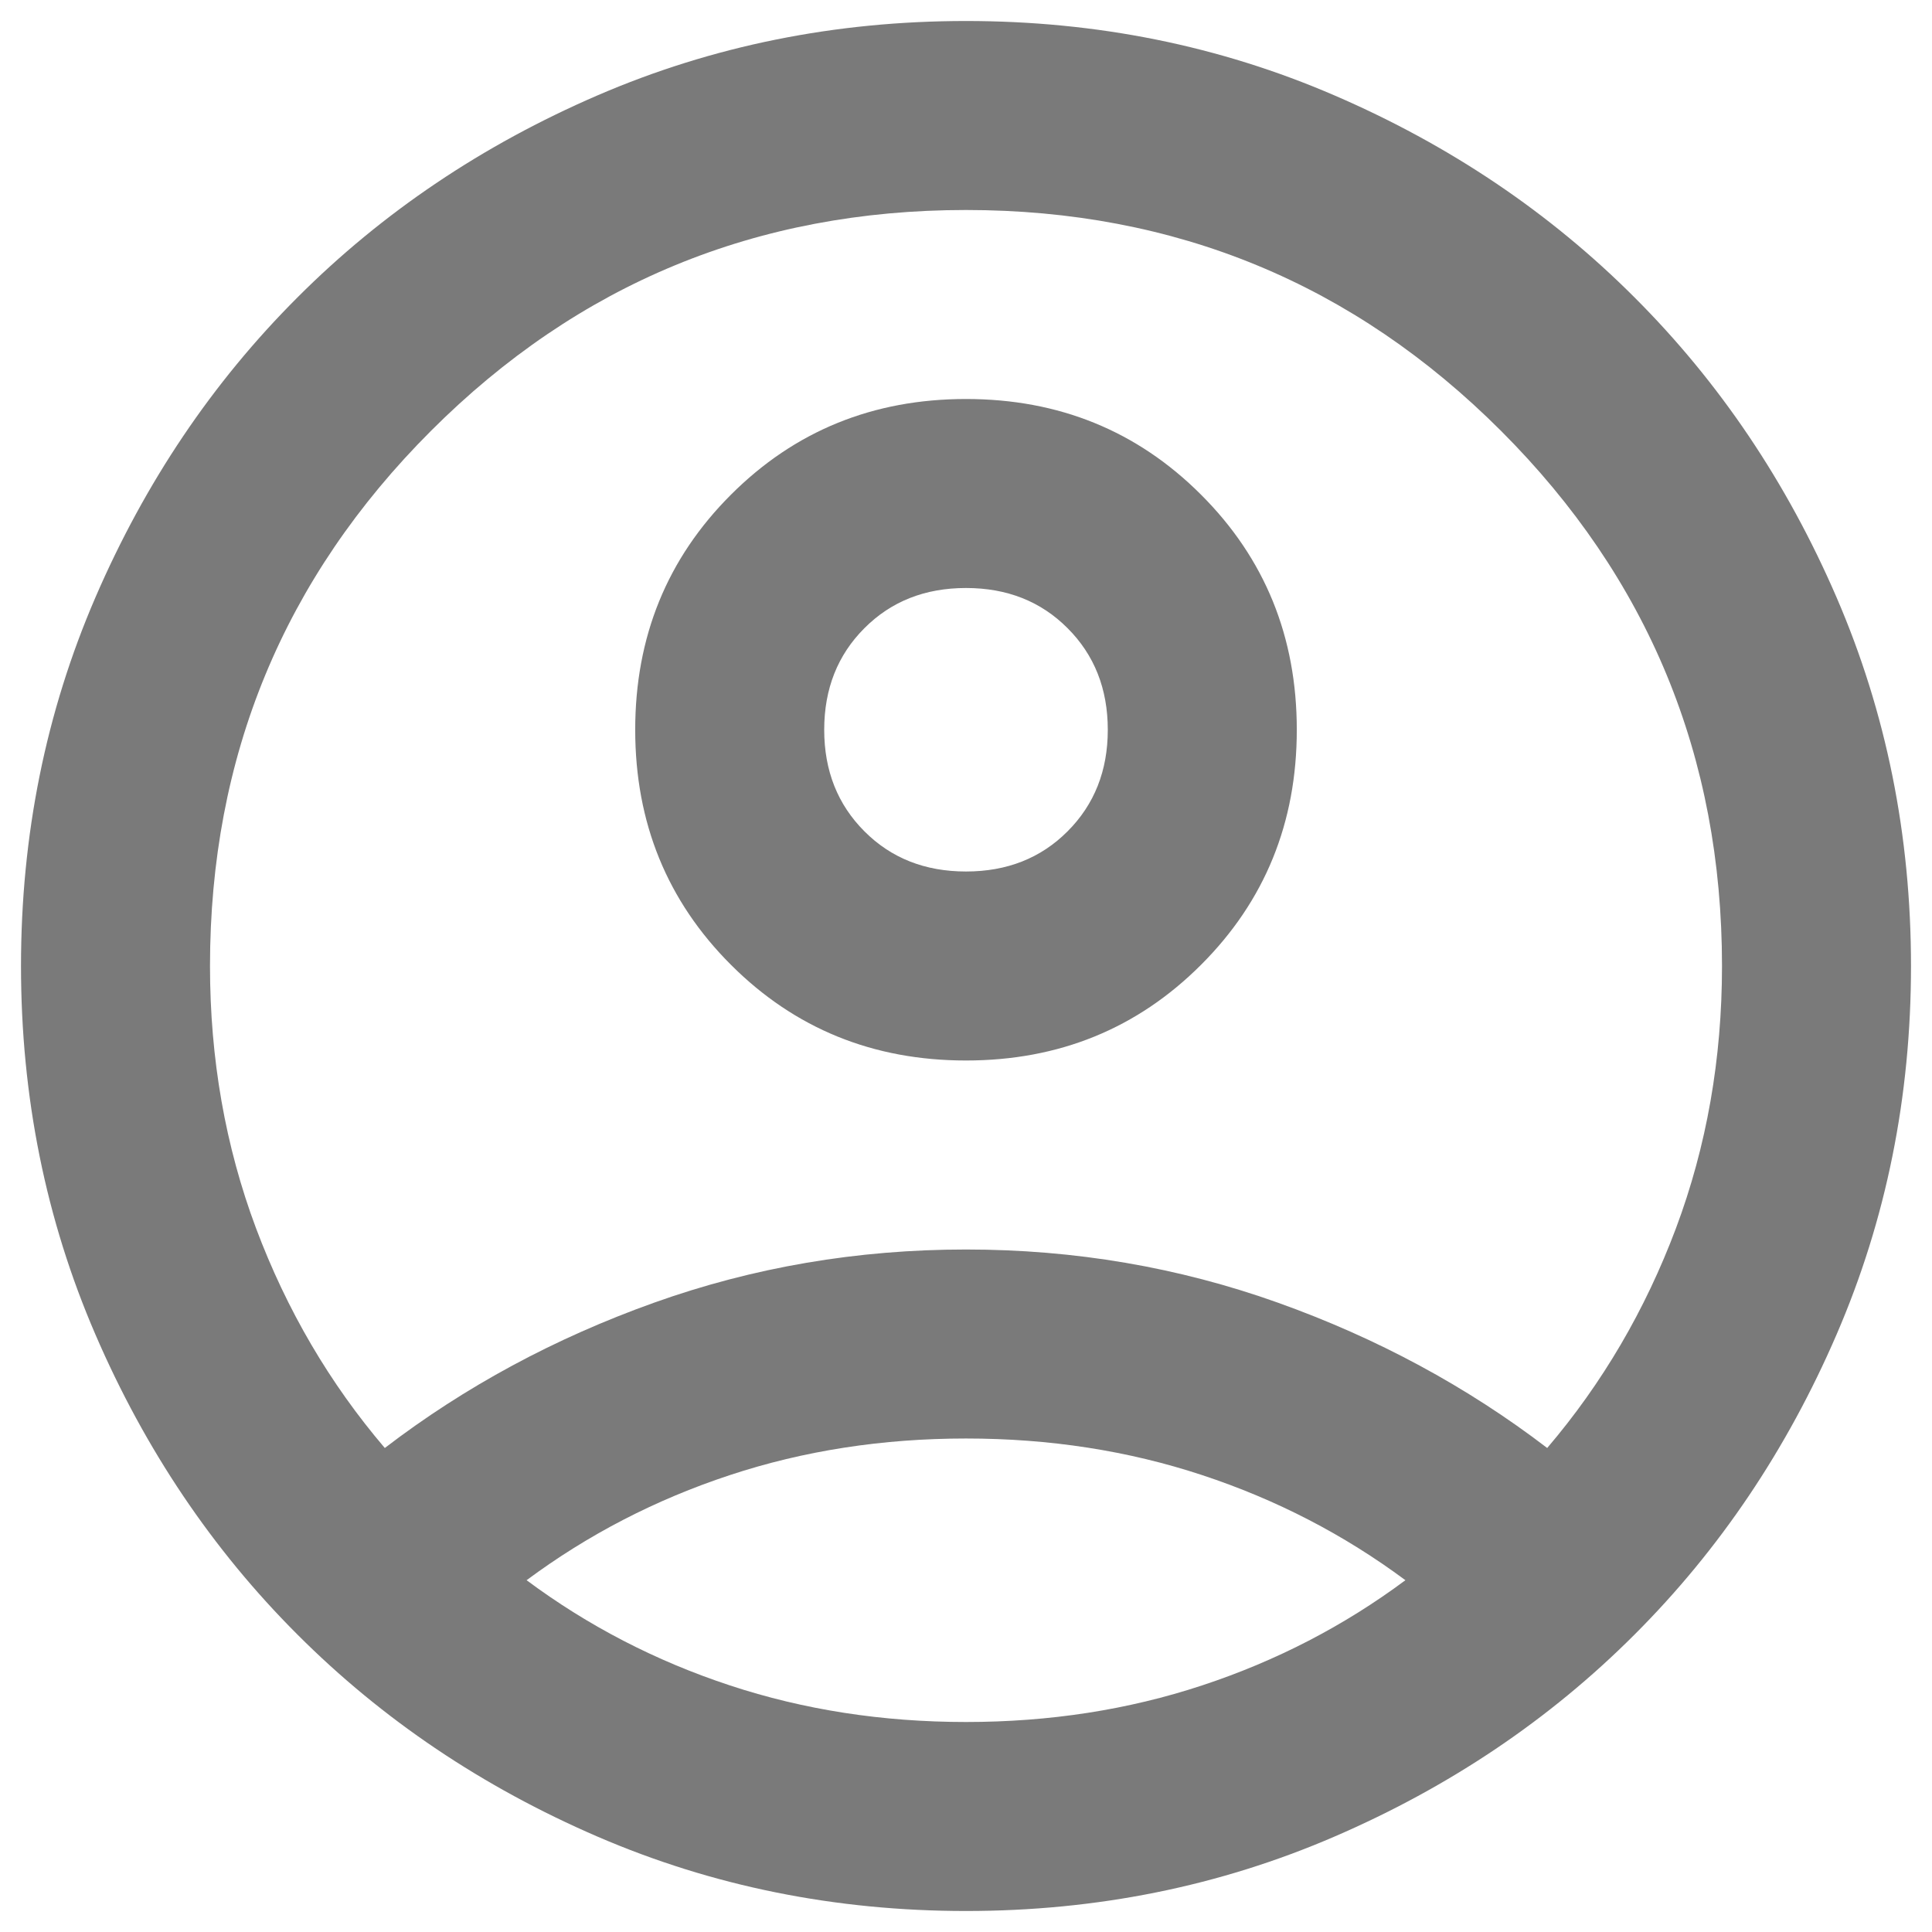 <svg width="23" height="23" viewBox="0 0 23 23" fill="none" xmlns="http://www.w3.org/2000/svg">
<path d="M4.581 17.238C5.537 16.506 6.606 15.93 7.787 15.508C8.969 15.086 10.206 14.875 11.5 14.875C12.794 14.875 14.031 15.086 15.213 15.508C16.394 15.93 17.462 16.506 18.419 17.238C19.075 16.469 19.586 15.597 19.952 14.622C20.317 13.647 20.5 12.606 20.5 11.5C20.5 9.006 19.623 6.883 17.87 5.13C16.117 3.377 13.994 2.5 11.5 2.5C9.006 2.5 6.883 3.377 5.13 5.13C3.377 6.883 2.5 9.006 2.5 11.5C2.5 12.606 2.683 13.647 3.048 14.622C3.414 15.597 3.925 16.469 4.581 17.238ZM11.5 12.625C10.394 12.625 9.461 12.245 8.702 11.486C7.942 10.727 7.562 9.794 7.562 8.688C7.562 7.581 7.942 6.648 8.702 5.889C9.461 5.13 10.394 4.75 11.5 4.75C12.606 4.75 13.539 5.13 14.298 5.889C15.058 6.648 15.438 7.581 15.438 8.688C15.438 9.794 15.058 10.727 14.298 11.486C13.539 12.245 12.606 12.625 11.5 12.625ZM11.5 22.75C9.944 22.75 8.481 22.455 7.112 21.864C5.744 21.273 4.553 20.472 3.541 19.459C2.528 18.447 1.727 17.256 1.136 15.887C0.545 14.519 0.25 13.056 0.25 11.5C0.25 9.944 0.545 8.481 1.136 7.112C1.727 5.744 2.528 4.553 3.541 3.541C4.553 2.528 5.744 1.727 7.112 1.136C8.481 0.545 9.944 0.25 11.5 0.25C13.056 0.25 14.519 0.545 15.887 1.136C17.256 1.727 18.447 2.528 19.459 3.541C20.472 4.553 21.273 5.744 21.864 7.112C22.455 8.481 22.75 9.944 22.75 11.5C22.75 13.056 22.455 14.519 21.864 15.887C21.273 17.256 20.472 18.447 19.459 19.459C18.447 20.472 17.256 21.273 15.887 21.864C14.519 22.455 13.056 22.75 11.5 22.75ZM11.5 20.5C12.494 20.5 13.431 20.355 14.312 20.064C15.194 19.773 16 19.356 16.731 18.812C16 18.269 15.194 17.852 14.312 17.561C13.431 17.27 12.494 17.125 11.5 17.125C10.506 17.125 9.569 17.27 8.688 17.561C7.806 17.852 7 18.269 6.269 18.812C7 19.356 7.806 19.773 8.688 20.064C9.569 20.355 10.506 20.5 11.5 20.5ZM11.5 10.375C11.988 10.375 12.391 10.216 12.709 9.897C13.028 9.578 13.188 9.175 13.188 8.688C13.188 8.2 13.028 7.797 12.709 7.478C12.391 7.159 11.988 7 11.5 7C11.012 7 10.609 7.159 10.291 7.478C9.972 7.797 9.812 8.2 9.812 8.688C9.812 9.175 9.972 9.578 10.291 9.897C10.609 10.216 11.012 10.375 11.5 10.375Z" fill="#7A7A7A"/>
</svg>
